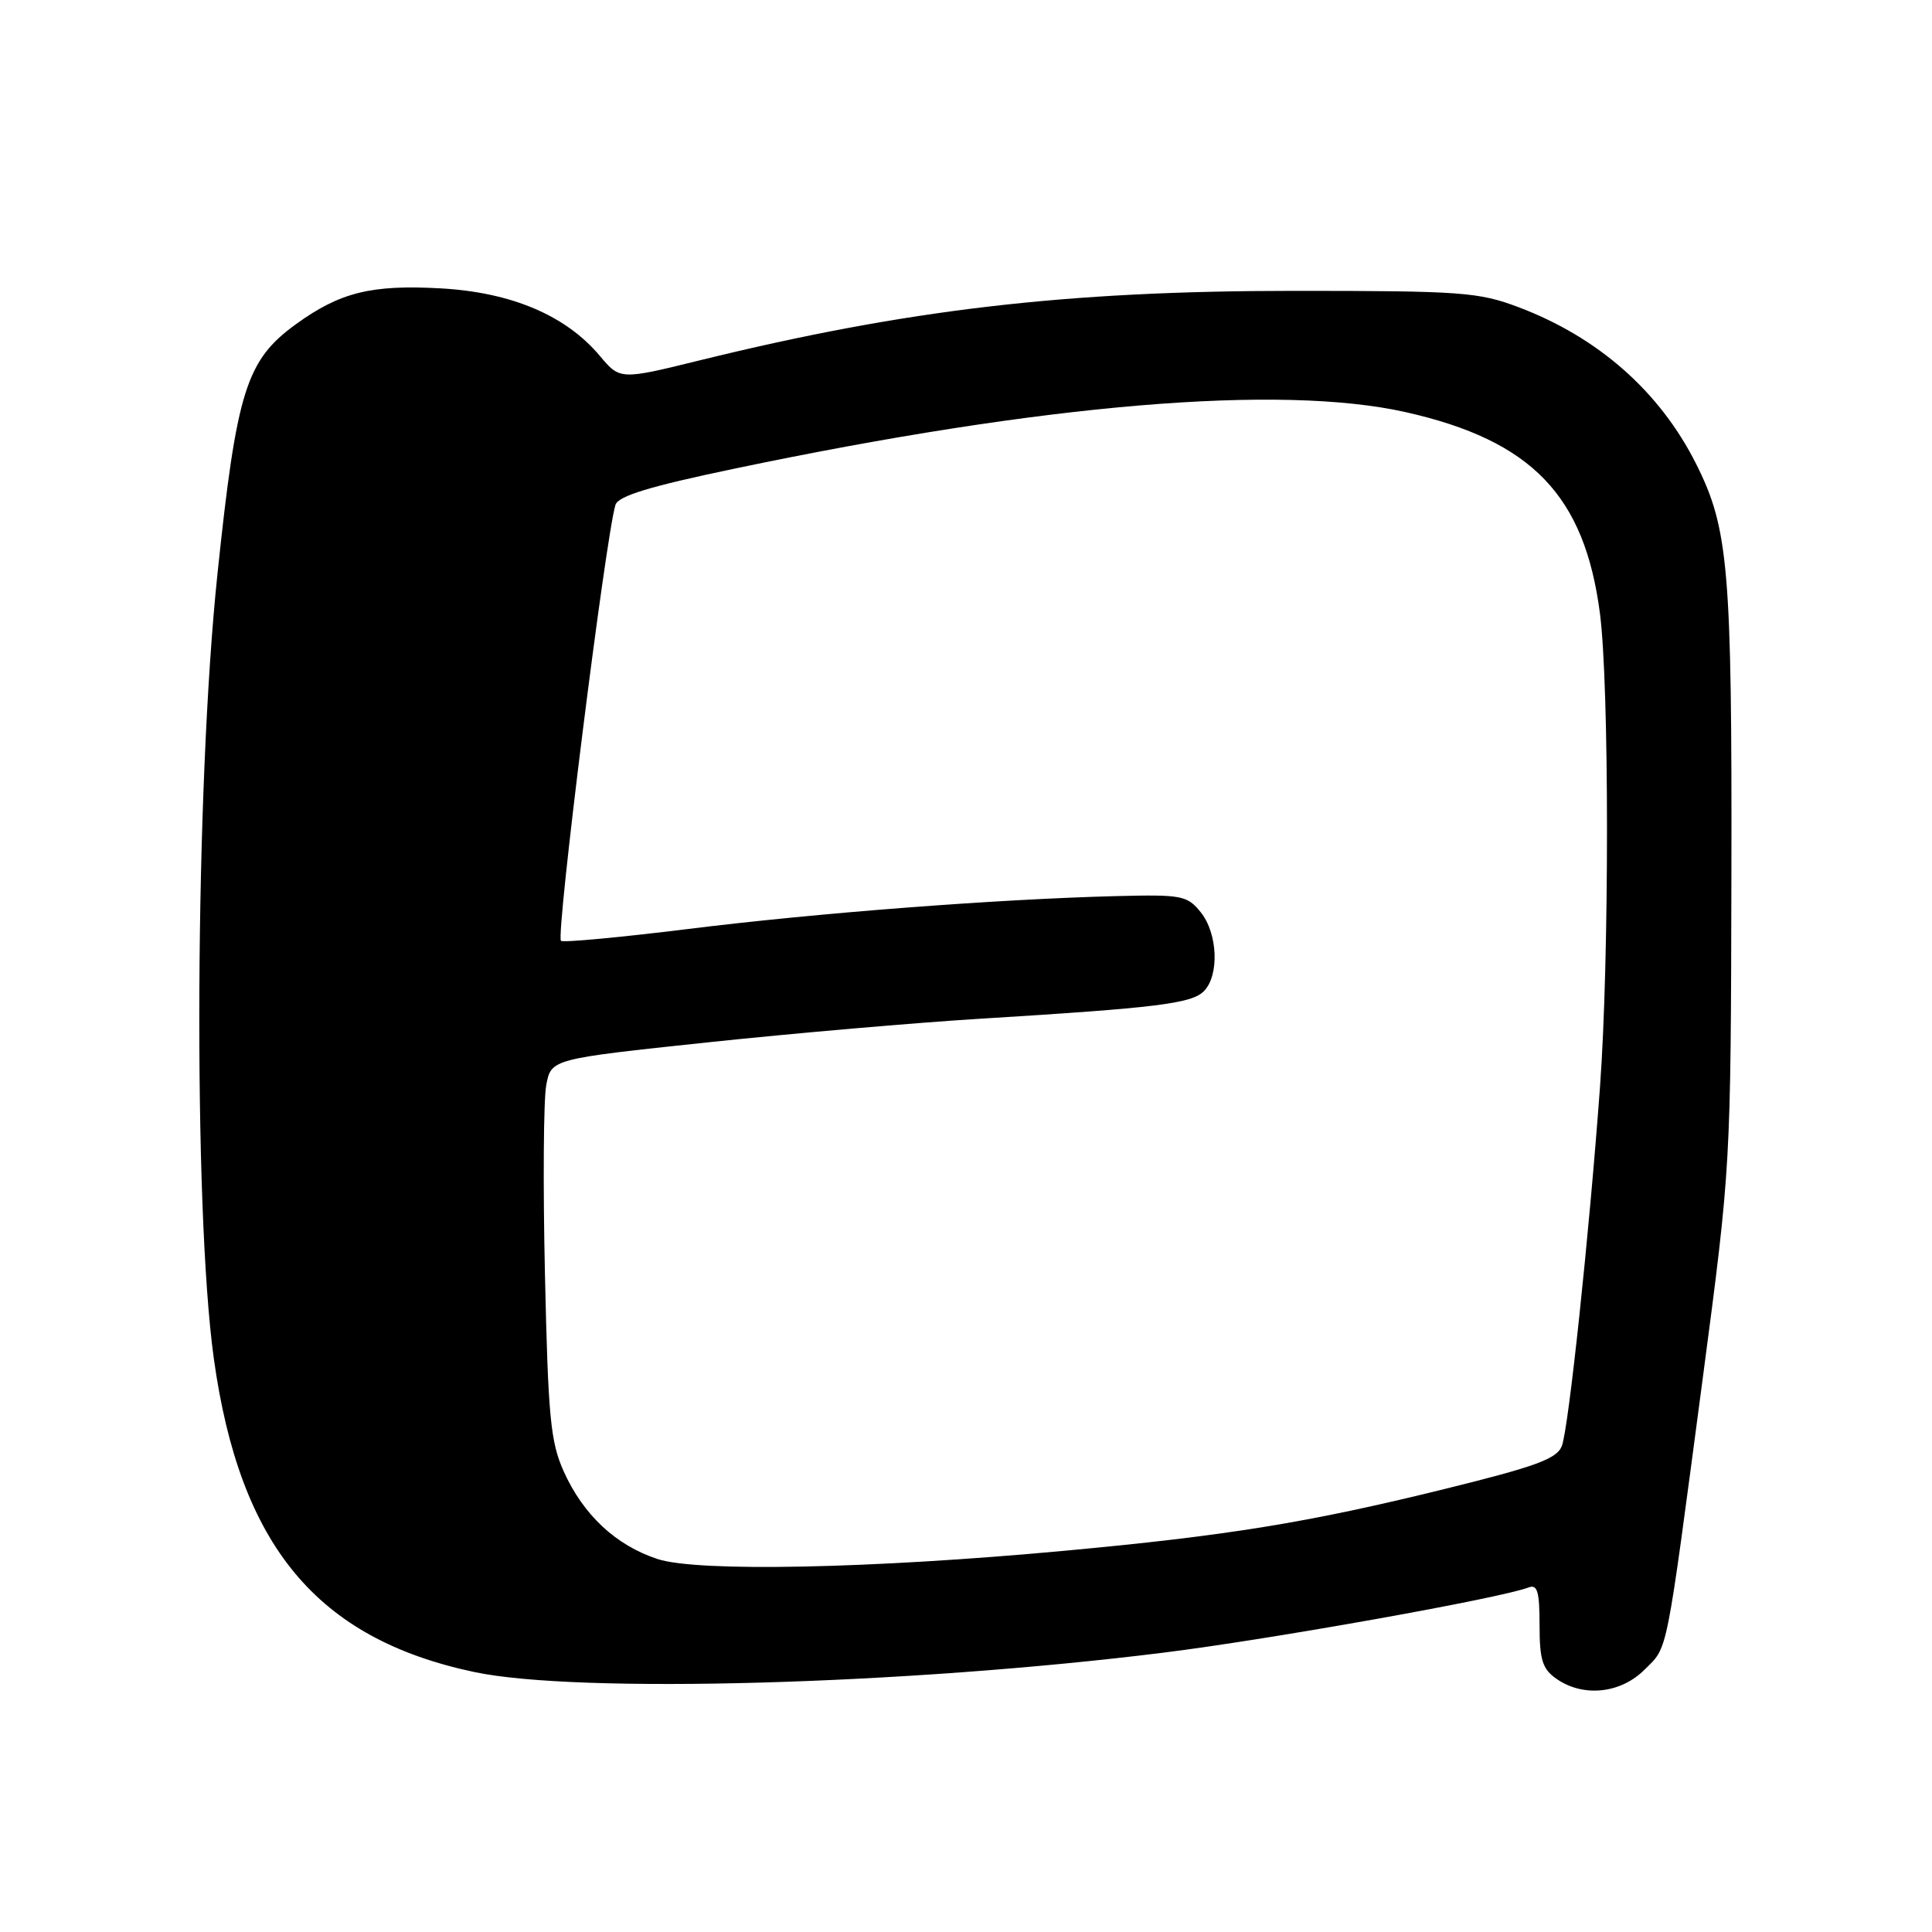 <?xml version="1.0" encoding="UTF-8" standalone="no"?>
<!DOCTYPE svg PUBLIC "-//W3C//DTD SVG 1.1//EN" "http://www.w3.org/Graphics/SVG/1.1/DTD/svg11.dtd" >
<svg xmlns="http://www.w3.org/2000/svg" xmlns:xlink="http://www.w3.org/1999/xlink" version="1.1" viewBox="0 0 256 256">
 <g >
 <path fill="currentColor"
d=" M 217.91 221.24 C 221.06 218.09 220.65 220.16 225.64 182.50 C 229.34 154.50 229.34 154.50 229.42 116.00 C 229.50 75.40 229.05 70.04 224.76 61.50 C 219.96 51.92 211.81 44.71 201.23 40.71 C 195.93 38.71 193.69 38.54 171.50 38.54 C 141.29 38.54 120.15 41.01 92.83 47.72 C 82.16 50.35 82.16 50.35 79.45 47.12 C 74.95 41.78 67.74 38.73 58.38 38.21 C 49.20 37.70 45.05 38.73 39.21 42.96 C 32.63 47.73 31.36 51.76 28.82 76.00 C 25.83 104.42 25.57 160.09 28.33 180.00 C 31.78 204.84 41.99 217.13 62.83 221.55 C 76.54 224.46 120.11 223.23 154.21 218.98 C 168.35 217.22 198.80 211.78 202.53 210.35 C 203.71 209.90 204.00 210.86 204.00 215.34 C 204.00 219.94 204.38 221.15 206.22 222.44 C 209.77 224.93 214.73 224.42 217.91 221.24 Z  M 87.13 206.58 C 81.60 204.76 77.31 200.75 74.71 195.00 C 72.94 191.07 72.63 187.81 72.21 168.89 C 71.94 156.99 72.02 145.70 72.38 143.79 C 73.03 140.32 73.03 140.32 93.77 138.12 C 105.17 136.91 121.47 135.50 130.00 134.98 C 153.29 133.55 157.87 132.98 159.51 131.35 C 161.59 129.26 161.37 123.68 159.09 120.86 C 157.30 118.65 156.59 118.52 147.84 118.74 C 131.96 119.15 108.25 120.97 91.15 123.10 C 82.15 124.21 74.58 124.92 74.33 124.66 C 73.63 123.97 80.23 71.26 81.55 66.90 C 81.91 65.72 86.08 64.45 97.27 62.11 C 138.34 53.50 169.65 50.87 186.30 54.62 C 202.96 58.38 209.97 65.65 212.00 81.28 C 213.24 90.83 213.25 127.05 212.01 144.00 C 210.58 163.54 207.86 189.16 206.96 191.58 C 206.31 193.30 203.59 194.30 191.34 197.32 C 173.37 201.75 162.65 203.49 141.00 205.49 C 115.43 207.86 92.41 208.32 87.13 206.58 Z "/>
</g>
</svg>